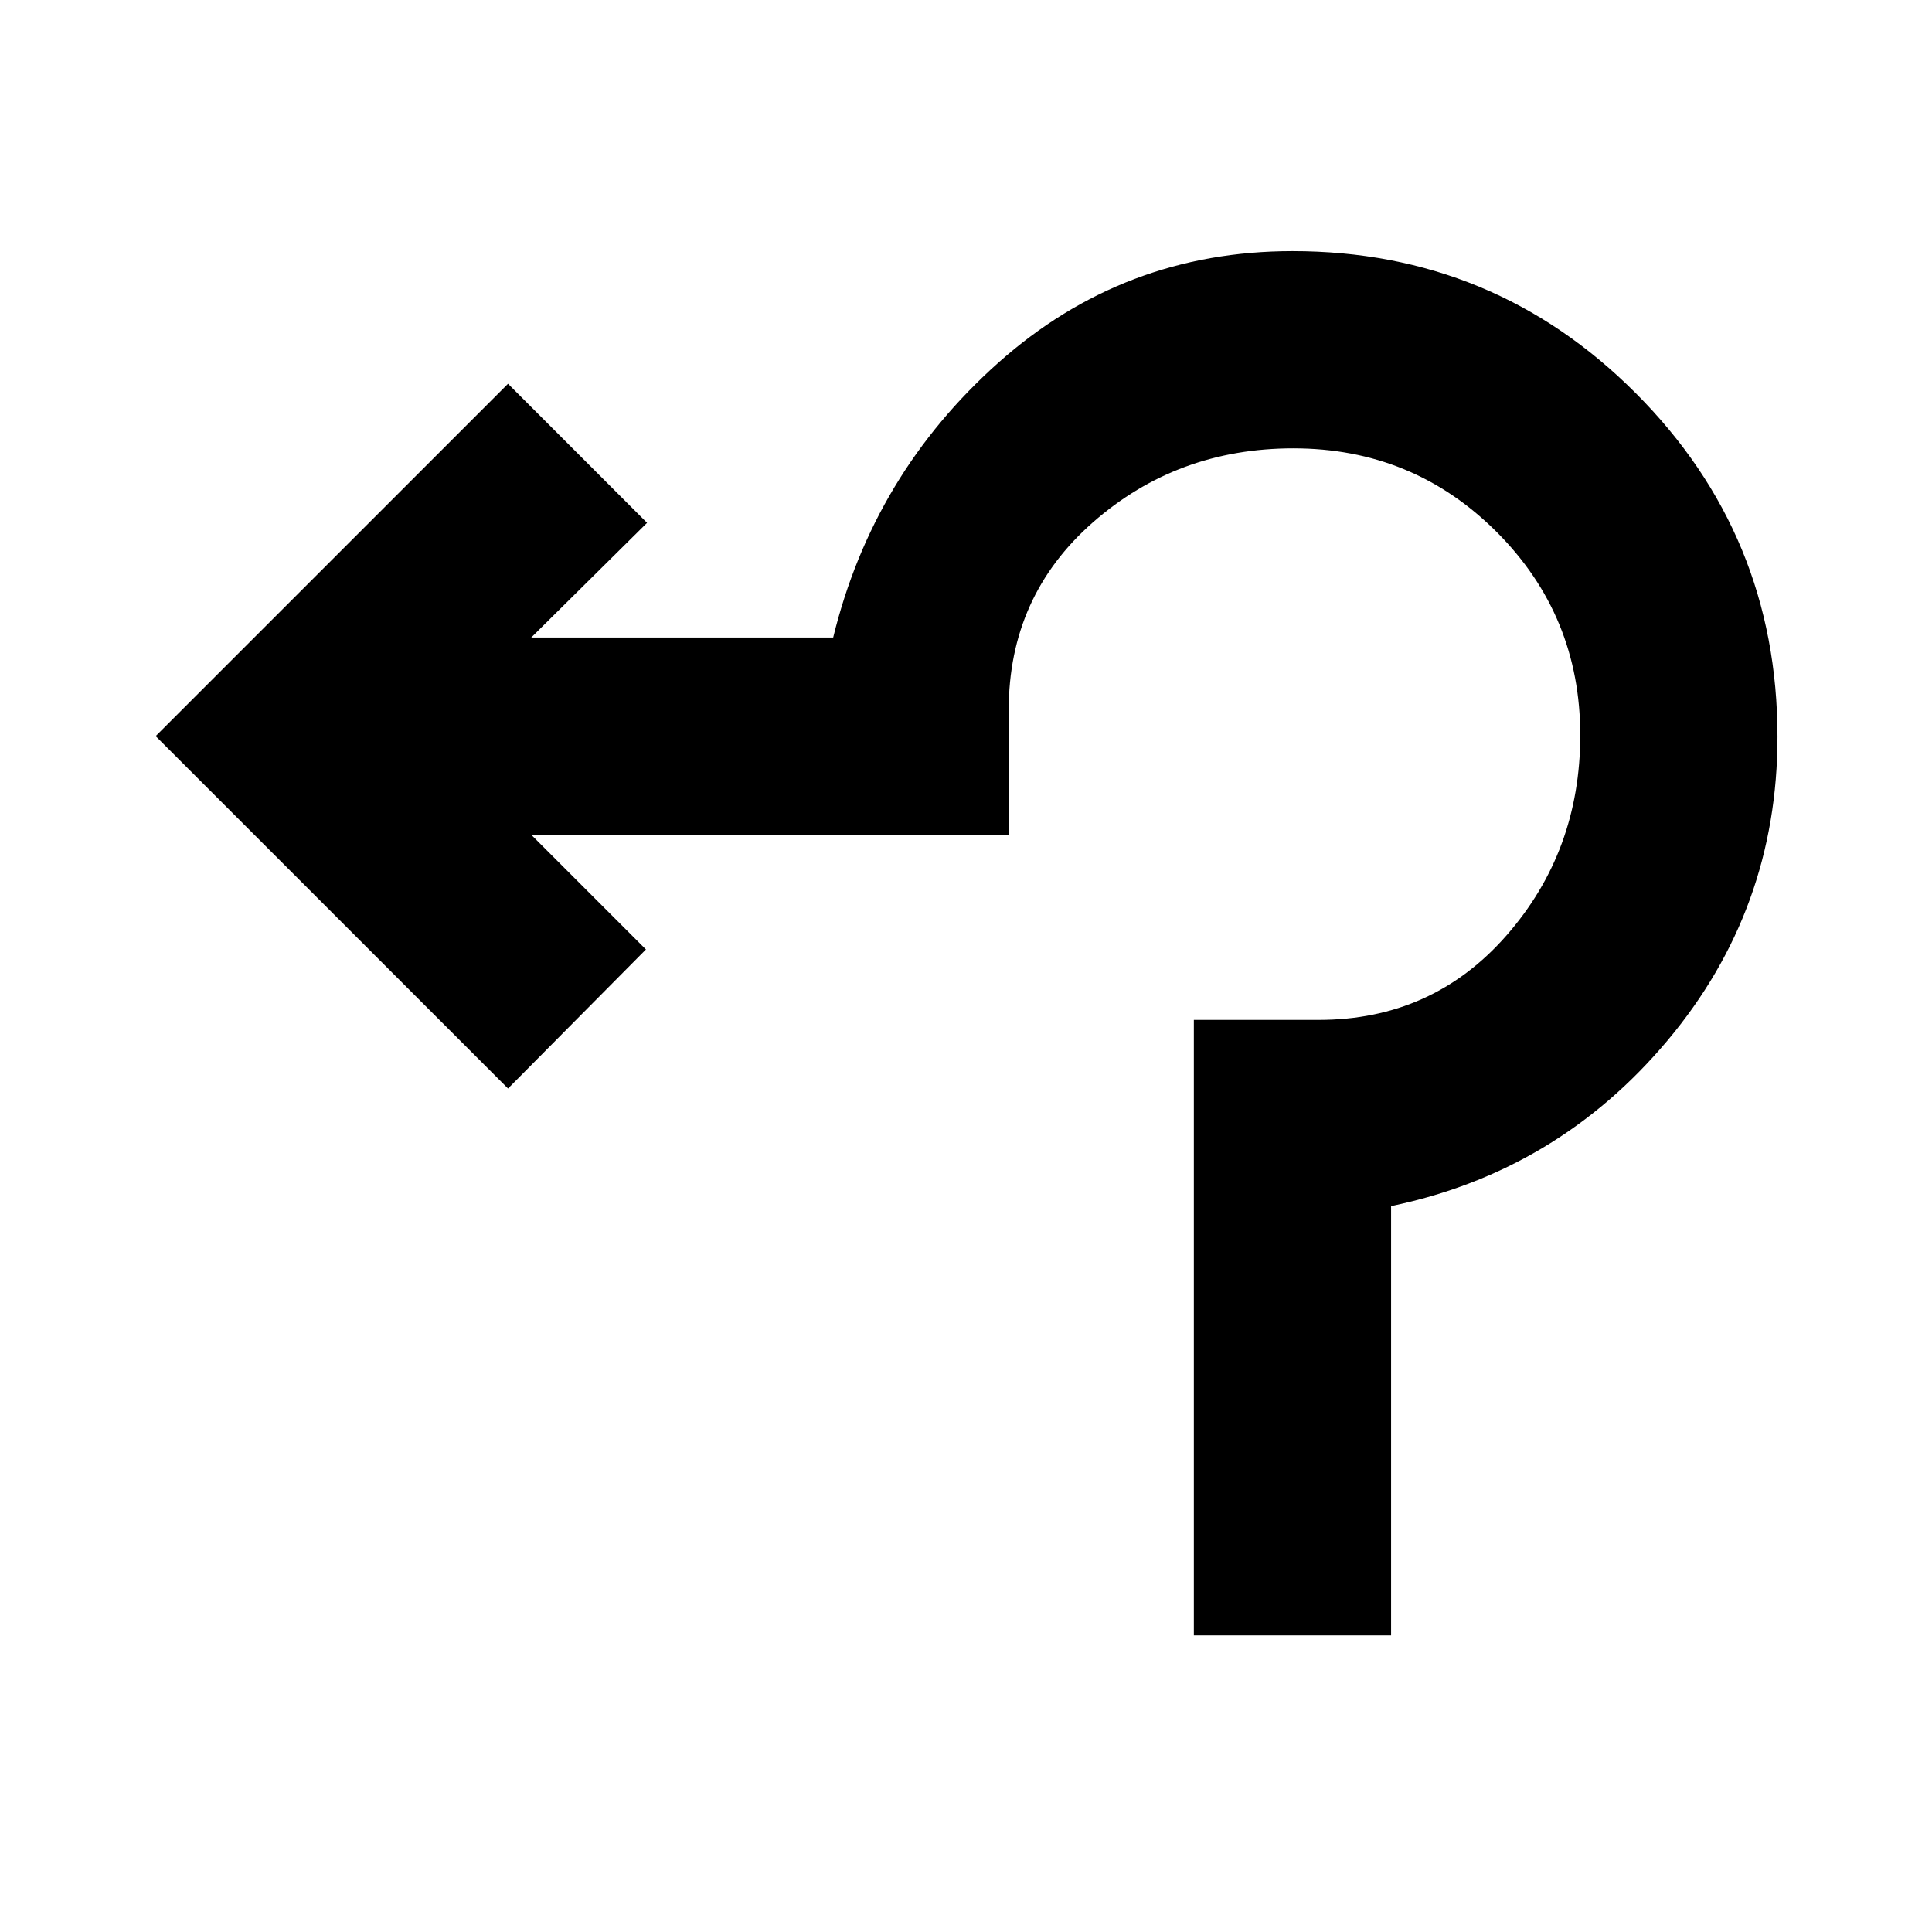 <svg xmlns="http://www.w3.org/2000/svg" height="20" viewBox="0 -960 960 960" width="20"><path d="M593.217-147.391v-305.827h62.001q56.522 0 93.26-41.865 36.739-41.864 36.739-99.608 0-59.439-41.543-100.983-41.544-41.543-100.983-41.543-57.744 0-99.608 36.739-41.865 36.738-41.865 93.26v62.001h-237.26l57 57-68.523 69.088L77.347-594.218l175.088-175.088 69.088 69.088-57.565 57H414q19.783-81 82.008-136.5 62.225-55.5 146.21-55.5 100.087 0 170.544 70.552 70.456 70.553 70.456 170.777 0 85.802-54.652 150.911-54.652 65.108-137.348 82.284v213.303h-98.001Z"/></svg>